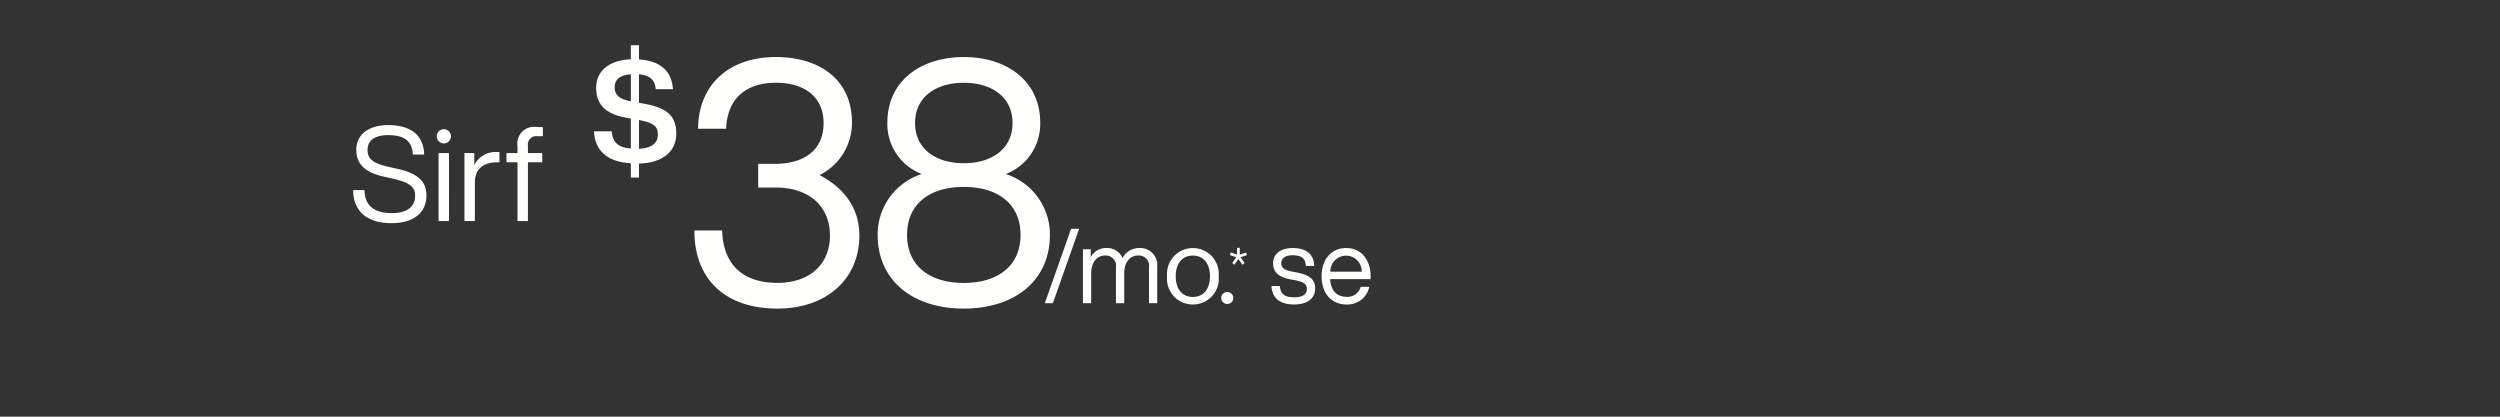 <svg xmlns="http://www.w3.org/2000/svg" width="300" height="50" viewBox="0 0 300 50">
  <rect x="0" y="0" width="300" height="50" fill="#333333" stroke="none"/>
  <defs>
    <style>
      .cls-1 {
        fill: #fffffe;
        fill-rule: evenodd;
      }
    </style>
  </defs>
  <path id="_" data-name="$" class="cls-1" d="M81.154,16c0-2.354-1.492-3.138-3.959-3.574l-0.516-.087V8.907c1.377,0.116,1.951.785,2.008,1.8h2.066c-0.115-2.121-1.492-3.429-4.074-3.574V5.42H75.7V7.106c-2.812.145-4.16,1.54-4.16,3.429,0,2.325,1.492,3.226,3.787,3.632L75.7,14.225v3.6c-1.434-.116-2.18-0.668-2.3-2.063H71.285c0.086,2.179,1.435,3.661,4.418,3.836v1.714h0.975V19.63C79.461,19.543,81.154,18.264,81.154,16Zm-7.4-5.55c0-.872.6-1.453,1.951-1.54v3.255C74.24,11.871,73.752,11.377,73.752,10.447Zm2.926,7.41V14.4c1.836,0.349,2.267.814,2.267,1.744C78.945,17.1,78.314,17.77,76.678,17.857Z"/>
  <path id="_38_mo._se" data-name="38/mo.* se" class="cls-1" d="M47,26.781c2.673,0,4.173-1.313,4.173-3.306,0-1.629-.907-2.641-3.47-3.211l-0.985-.221c-2.094-.475-2.61-1.012-2.61-2.088,0-1.06.828-1.74,2.438-1.74,2.219,0,2.891.87,3,2.325H50.9c-0.047-1.835-1.063-3.527-4.345-3.527-2.313,0-3.8,1.139-3.8,2.942,0,2.056,1.485,2.831,3.376,3.258l0.985,0.221c1.969,0.443,2.7.965,2.7,2.04,0,1.392-1.032,2.1-2.813,2.1-1.813,0-3.235-.68-3.267-2.768h-1.36C42.409,25.627,44.347,26.781,47,26.781Zm6.253-9.569a0.854,0.854,0,1,0-.844-0.854A0.856,0.856,0,0,0,53.257,17.213Zm-0.625,9.316h1.25V18.367h-1.25v8.161Zm6.883-8.288a2.813,2.813,0,0,0-2.594,1.566V18.367H55.732v8.161h1.25v-4.65c0-1.582,1.031-2.4,2.641-2.4h0.313V18.257A4.209,4.209,0,0,0,59.514,18.241Zm4.916-1.9h0.719V15.267c-0.188-.016-0.563-0.032-0.8-0.032A2.006,2.006,0,0,0,62.1,17.529v0.838H60.772v1.107H62.1v7.054h1.25V19.474H65.07V18.367H63.351V17.5A1,1,0,0,1,64.43,16.343Zm33.924,4.666a6.983,6.983,0,0,0,3.885-6.329c0-5.072-3.845-7.831-9.133-7.831-5.768,0-9.294,3.449-9.334,8.6h3.365c0.16-3.895,2.684-5.518,5.969-5.518,3.485,0,5.728,1.745,5.728,4.828s-2.083,4.909-5.929,4.909H90.983v2.84h2.123c4.006,0,6.49,2.272,6.49,5.761s-2.484,5.68-6.289,5.68c-4.166,0-6.529-2.191-6.65-6.289H83.332c-0.04,5.6,3.445,9.372,9.975,9.372,5.809,0,9.815-3.489,9.815-8.764C103.121,24.66,100.958,22.388,98.354,21.008Zm22.35-.122a6.435,6.435,0,0,0,4.126-6.127c0-5.153-4.126-7.912-9.173-7.912s-9.173,2.759-9.173,7.912a6.435,6.435,0,0,0,4.126,6.127,7.611,7.611,0,0,0-5.288,7.3c0,5.477,4.206,8.845,10.335,8.845s10.335-3.368,10.335-8.845A7.611,7.611,0,0,0,120.7,20.887ZM115.657,9.932c3.285,0,5.849,1.663,5.849,4.828s-2.564,4.828-5.849,4.828-5.849-1.663-5.849-4.828S112.372,9.932,115.657,9.932Zm0,24.019c-4.126,0-6.81-2.069-6.81-5.761s2.684-5.761,6.81-5.761,6.81,2.069,6.81,5.761S119.783,33.951,115.657,33.951Zm9.718,2.434h0.966l3.158-8.931h-0.966Zm11.3-6.623a2.2,2.2,0,0,0-1.969,1.217,2,2,0,0,0-1.97-1.217,2.05,2.05,0,0,0-1.845,1.1V29.913h-0.941v6.472h0.991V32.848c0-1.555.854-2.183,1.634-2.183a1.229,1.229,0,0,1,1.338,1.43v4.29h0.991V32.848c0-1.555.829-2.183,1.634-2.183a1.224,1.224,0,0,1,1.338,1.43v4.29h0.991V32A2.045,2.045,0,0,0,136.678,29.763Zm6.466,6.774a3.084,3.084,0,0,0,3.1-3.387,3.108,3.108,0,1,0-6.192,0A3.084,3.084,0,0,0,143.144,36.536Zm0-.9c-1.238,0-2.056-.916-2.056-2.484s0.818-2.484,2.056-2.484,2.056,0.916,2.056,2.484S144.383,35.633,143.144,35.633Zm4.148,0.84a0.716,0.716,0,0,0,.706-0.74,0.725,0.725,0,0,0-1.449,0A0.717,0.717,0,0,0,147.292,36.473Zm0.833-4.709,0.487-.679,0.486,0.679,0.256-.207-0.492-.689,0.778-.254-0.107-.311-0.758.249V29.733h-0.327v0.819L147.69,30.3l-0.107.311,0.778,0.254-0.492.689Zm7.158,4.771c1.573,0,2.539-.7,2.539-1.932,0-1.054-.632-1.593-2.205-1.907l-0.569-.113c-0.818-.163-1.288-0.389-1.288-1s0.483-.953,1.337-0.953c0.978,0,1.561.276,1.61,1.279H157.7c-0.025-1.38-.892-2.145-2.6-2.145-1.461,0-2.328.728-2.328,1.831,0,1,.607,1.643,1.994,1.907l0.594,0.113c1.115,0.213,1.462.477,1.462,1.054,0,0.64-.459,1-1.536,1-1.127,0-1.6-.364-1.709-1.342h-1C152.67,35.846,153.661,36.536,155.283,36.536Zm9.194-3.387c0-1.856-1.028-3.387-2.935-3.387-1.771,0-2.947,1.355-2.947,3.387,0,2.095,1.226,3.387,2.972,3.387a2.672,2.672,0,0,0,2.749-2.12h-1.028a1.643,1.643,0,0,1-1.7,1.2c-1.115,0-1.87-.665-1.969-2.12h4.854V33.149Zm-2.935-2.471a1.886,1.886,0,0,1,1.87,1.919h-3.765A1.89,1.89,0,0,1,161.542,30.678Z"/>
</svg>
